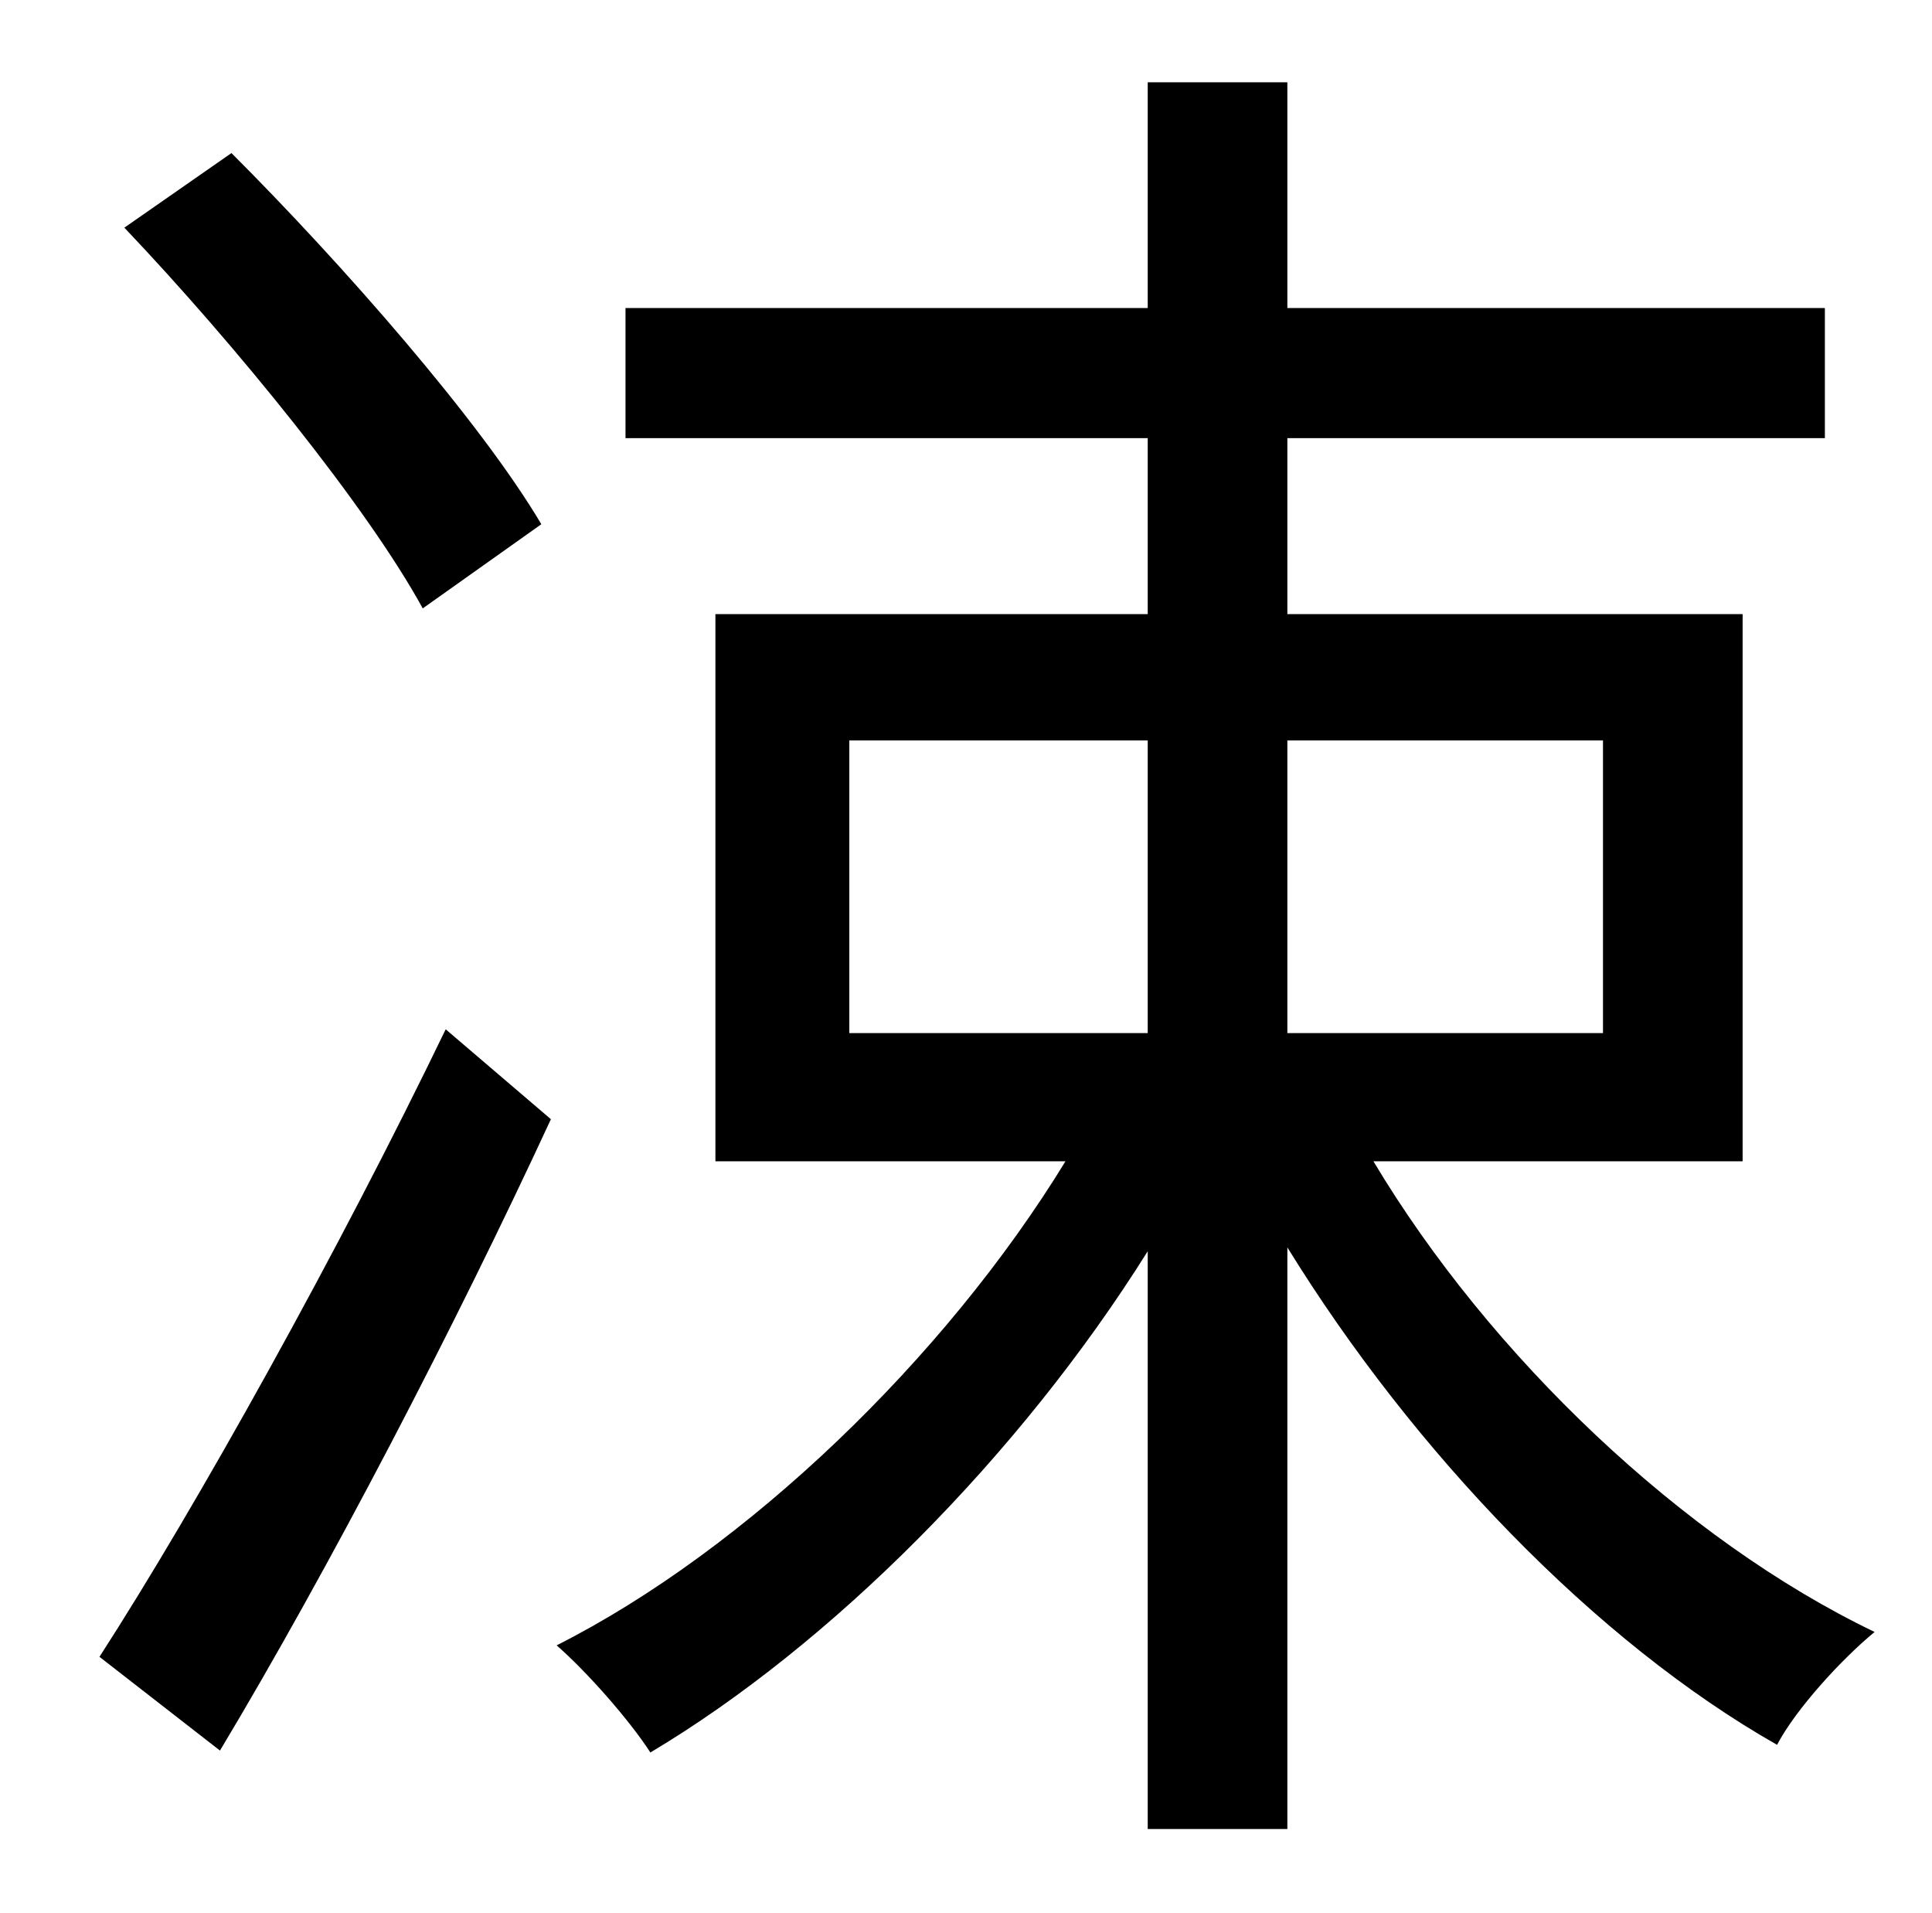 <?xml version="1.0" standalone="no"?>
<!DOCTYPE svg PUBLIC "-//W3C//DTD SVG 1.1//EN" "http://www.w3.org/Graphics/SVG/1.1/DTD/svg11.dtd" >
<svg xmlns="http://www.w3.org/2000/svg" xmlns:xlink="http://www.w3.org/1999/xlink" version="1.1" viewBox="-10 0 1010 1000">
   <path fill="currentColor"
d="M273 274l-62 44c-29 -53 -98 -138 -156 -199l56 -39c58 58 130 140 162 194zM105 915l-63 -49c51 -79 125 -212 181 -328l55 47c-50 108 -116 235 -173 330zM434 387v153h156v-153h-156zM828 387h-165v153h165v-153zM901 607h-193c61 102 162 198 262 246
c-17 14 -41 40 -51 59c-95 -54 -190 -153 -256 -260v304h-73v-302c-67 107 -166 206 -260 262c-11 -17 -33 -42 -49 -56c99 -50 203 -150 266 -253h-183v-286h226v-92h-273v-68h273v-118h73v118h281v68h-281v92h238v286z" />
</svg>
